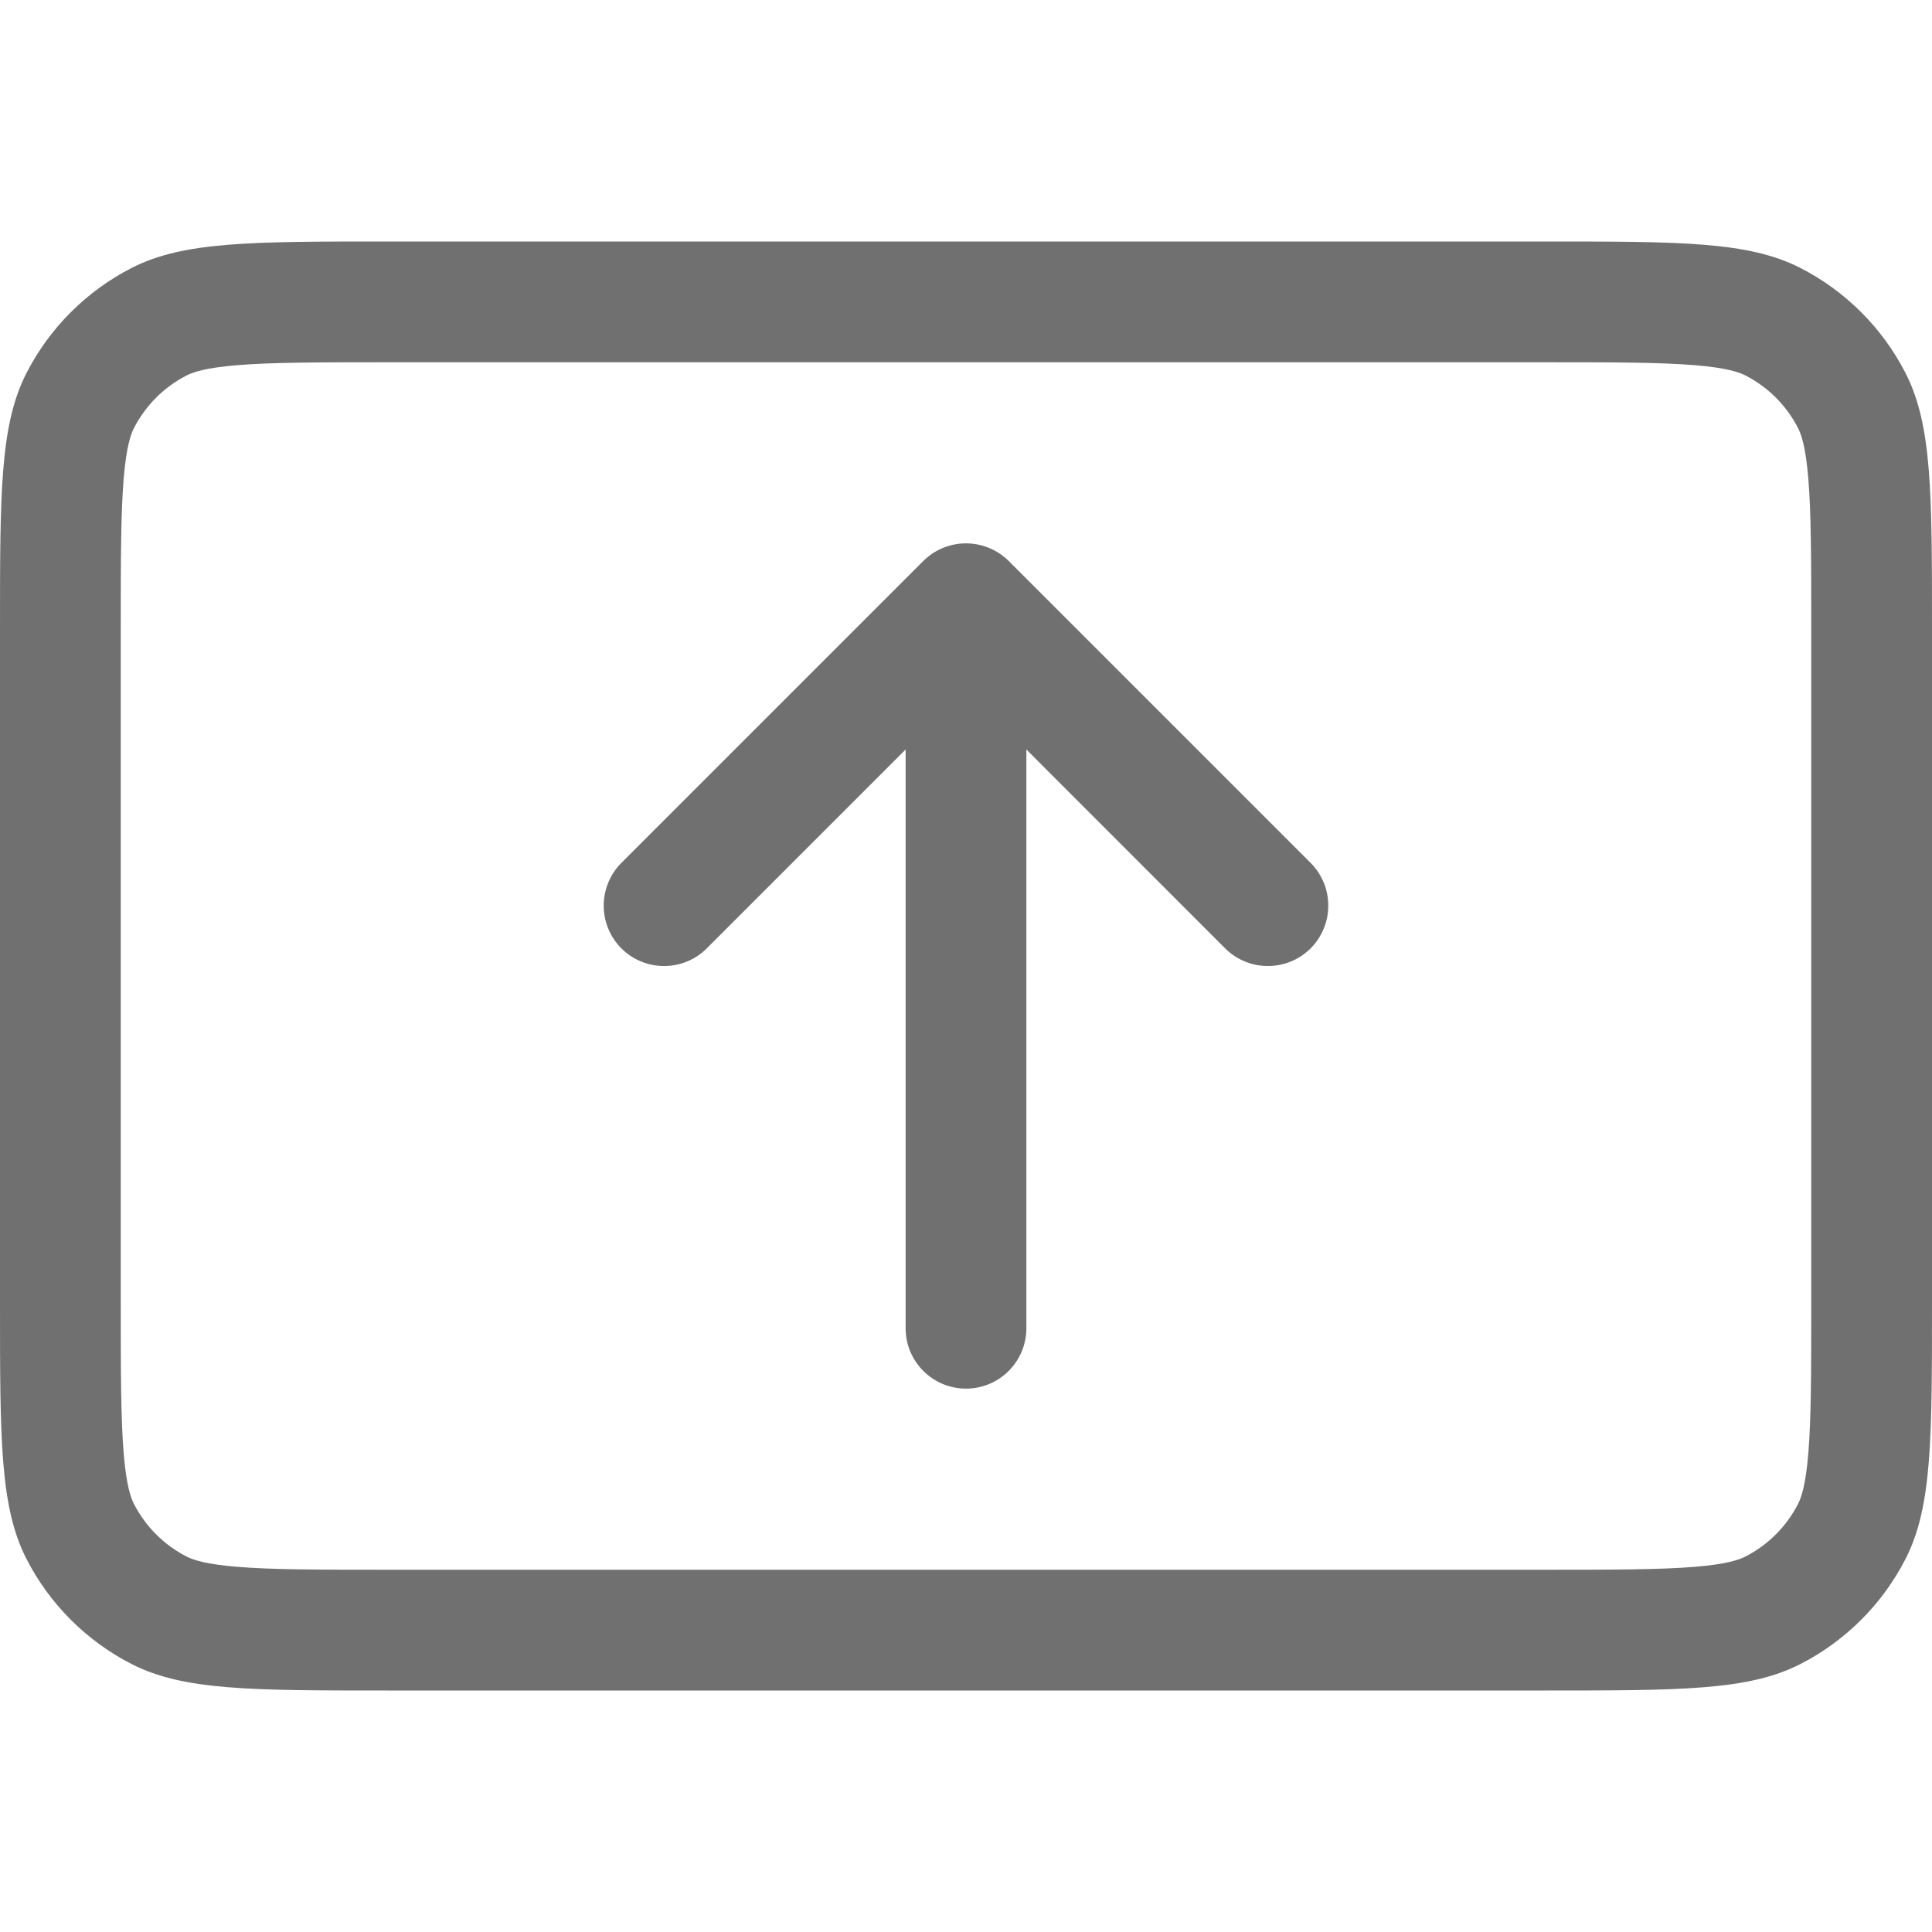 <svg width="16" height="16" viewBox="0 0 16 16" fill="none" xmlns="http://www.w3.org/2000/svg">
<path d="M7.5 6.207L5.853 7.854C5.658 8.049 5.341 8.049 5.146 7.854C4.951 7.658 4.951 7.342 5.146 7.146L7.646 4.646C7.741 4.552 7.864 4.503 7.988 4.5C8.12 4.497 8.253 4.546 8.354 4.646L10.854 7.146C11.049 7.342 11.049 7.658 10.854 7.854C10.658 8.049 10.342 8.049 10.146 7.854L8.5 6.207V11C8.5 11.276 8.276 11.5 8 11.5C7.724 11.5 7.5 11.276 7.5 11V6.207Z" fill="#707070"/>
<path fill-rule="evenodd" clip-rule="evenodd" d="M0.218 3.092C0 3.52 0 4.08 0 5.2V10.8C0 11.92 0 12.48 0.218 12.908C0.41 13.284 0.716 13.59 1.092 13.782C1.52 14 2.08 14 3.2 14H12.8C13.92 14 14.48 14 14.908 13.782C15.284 13.59 15.59 13.284 15.782 12.908C16 12.48 16 11.92 16 10.8V5.2C16 4.08 16 3.52 15.782 3.092C15.59 2.716 15.284 2.41 14.908 2.218C14.48 2 13.92 2 12.8 2H3.2C2.08 2 1.52 2 1.092 2.218C0.716 2.41 0.41 2.716 0.218 3.092ZM12.8 3H3.2C2.623 3 2.251 3.001 1.968 3.024C1.696 3.046 1.595 3.084 1.546 3.109C1.358 3.205 1.205 3.358 1.109 3.546C1.084 3.595 1.046 3.696 1.024 3.968C1.001 4.251 1 4.623 1 5.2V10.8C1 11.377 1.001 11.749 1.024 12.032C1.046 12.304 1.084 12.405 1.109 12.454C1.205 12.642 1.358 12.795 1.546 12.891C1.595 12.916 1.696 12.954 1.968 12.976C2.251 12.999 2.623 13 3.2 13H12.8C13.377 13 13.749 12.999 14.032 12.976C14.304 12.954 14.405 12.916 14.454 12.891C14.642 12.795 14.795 12.642 14.891 12.454C14.916 12.405 14.954 12.304 14.976 12.032C14.999 11.749 15 11.377 15 10.8V5.2C15 4.623 14.999 4.251 14.976 3.968C14.954 3.696 14.916 3.595 14.891 3.546C14.795 3.358 14.642 3.205 14.454 3.109C14.405 3.084 14.304 3.046 14.032 3.024C13.749 3.001 13.377 3 12.8 3Z" fill="#707070"/>
<zoom style="hover" value="|:#222230|:#222230"/>
<zoom style="press" value="|:#0E72ED|:#0E72ED"/>
<zoom style="dark" value="|:#ffffff8A|:#ffffff8A"/>
<zoom style="hover_dark" value="|:#F5F5F5|:#F5F5F5"/>
<zoom style="press_dark" value="|:#F5F5F5|:#F5F5F5"/>
</svg>

